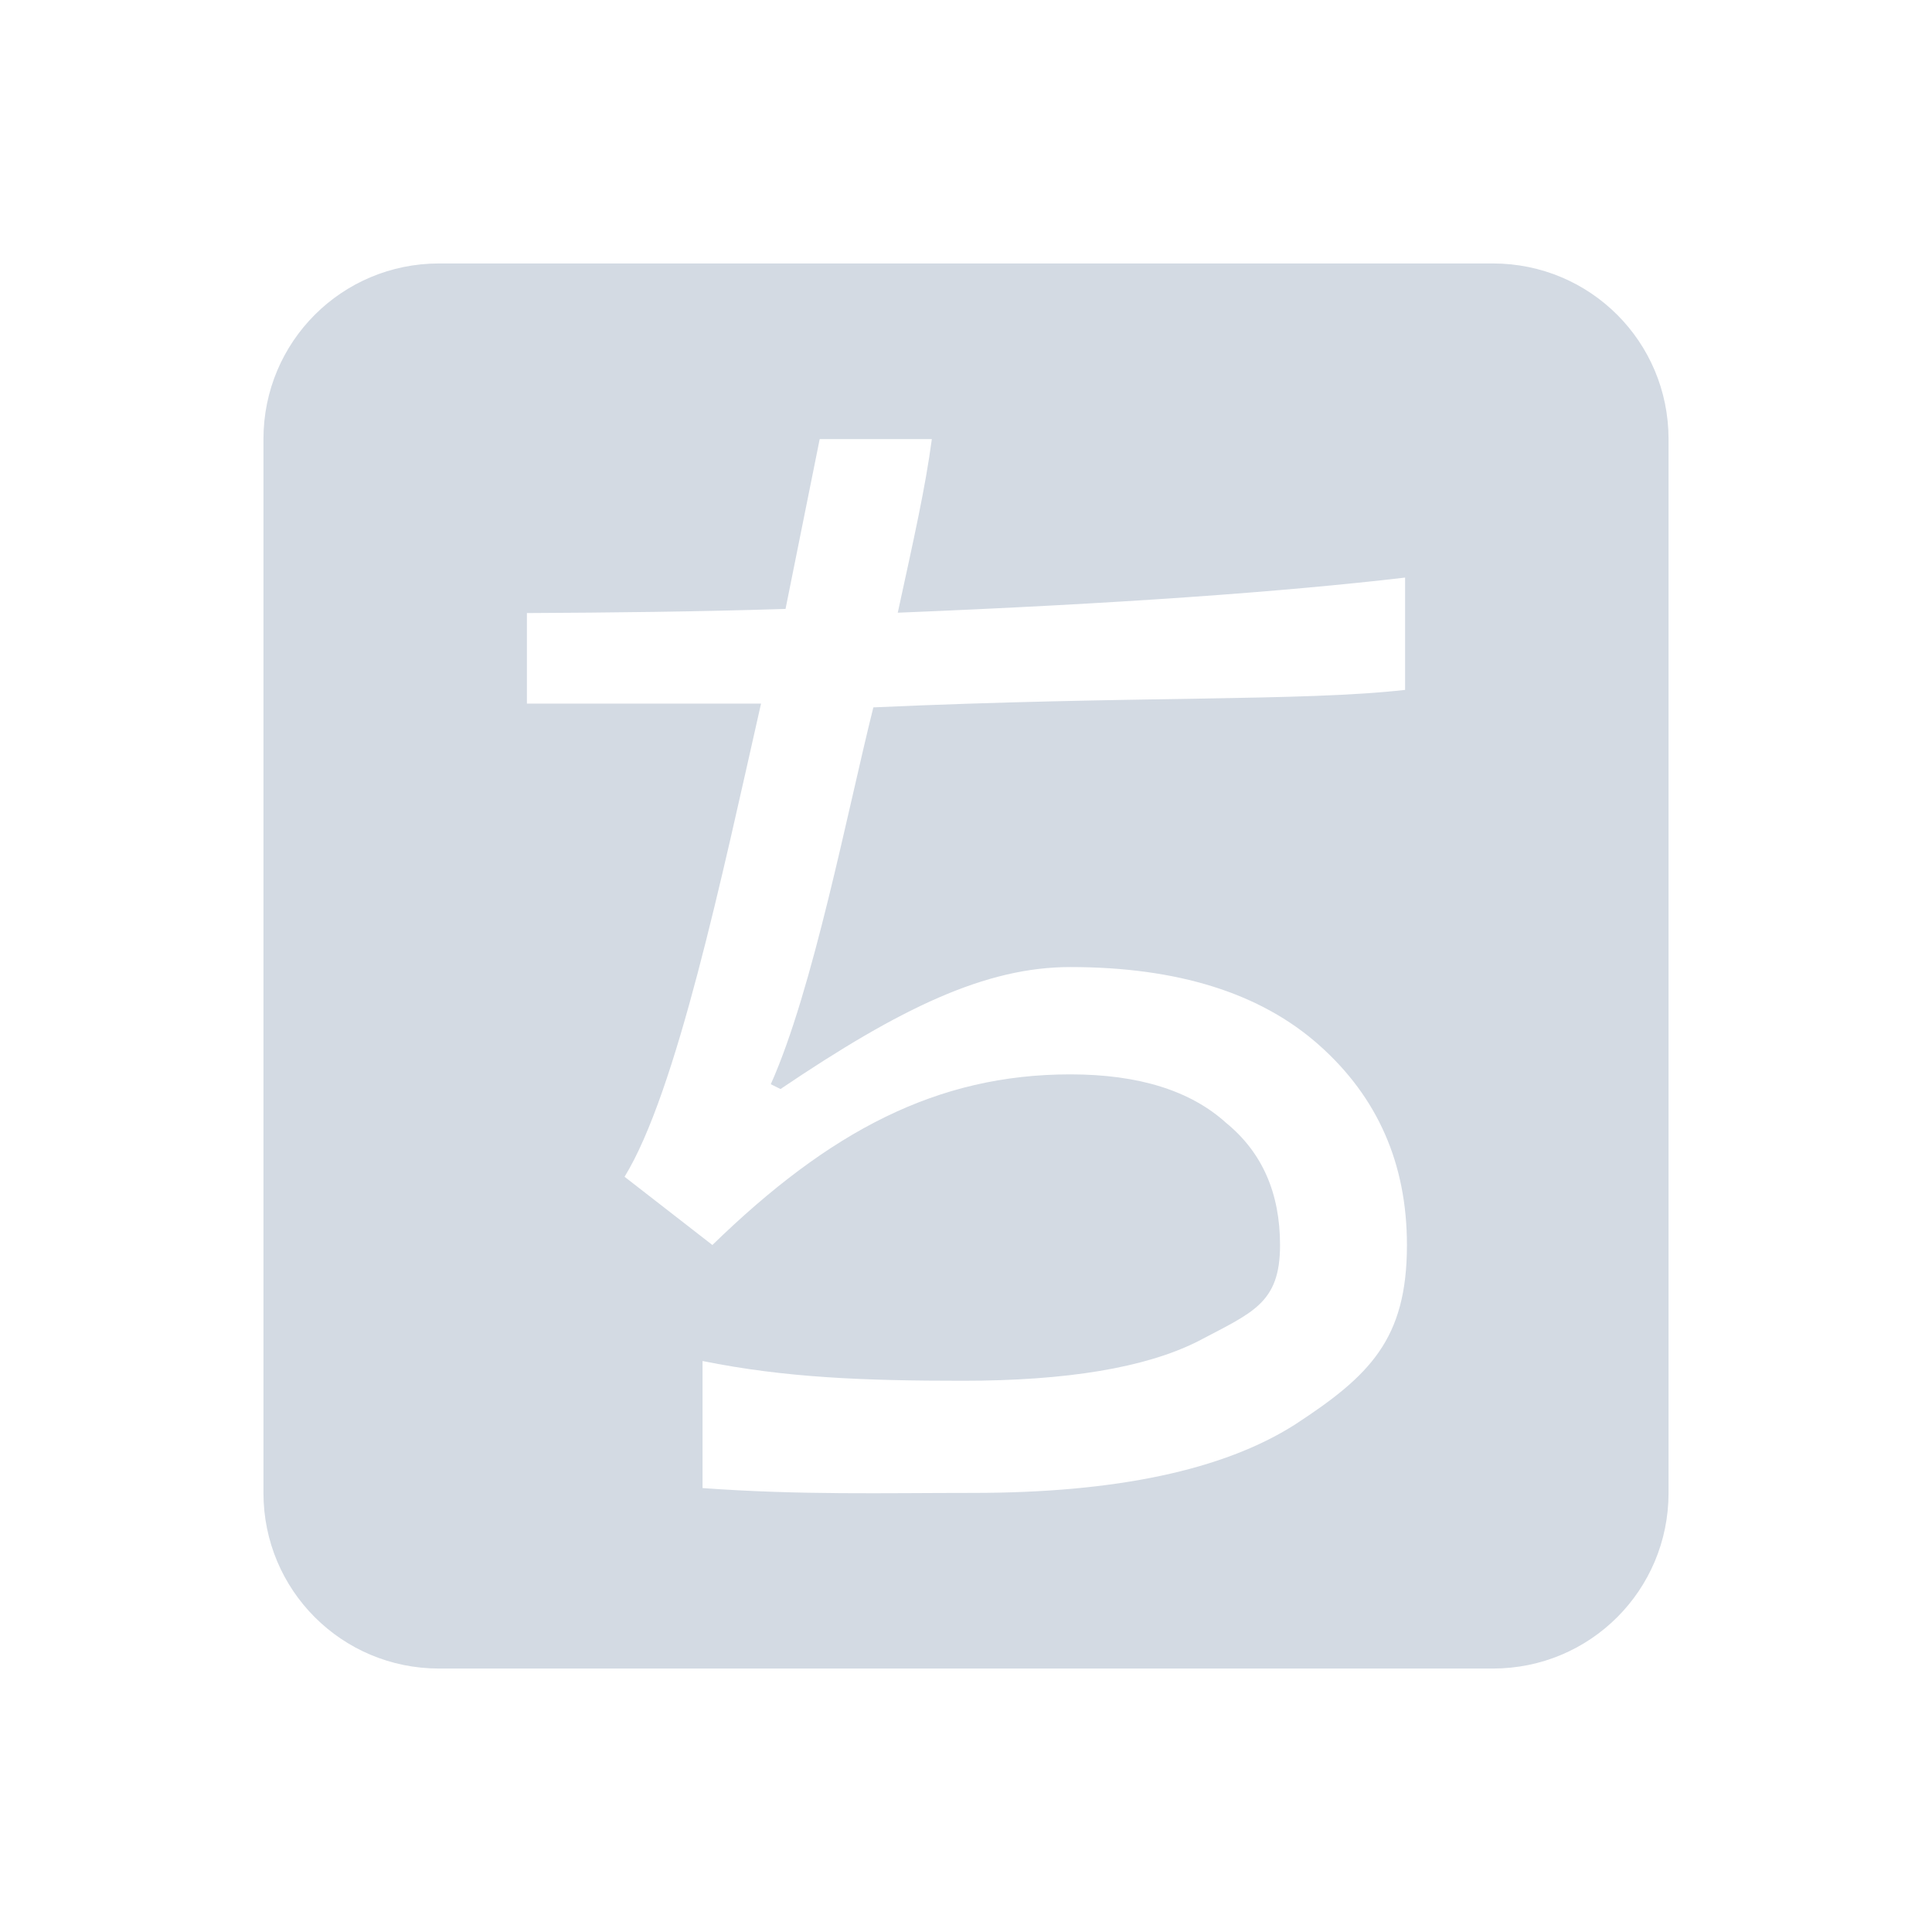 <svg xmlns="http://www.w3.org/2000/svg" width="22" height="22" version="1.1">
 <defs>
  <style id="current-color-scheme" type="text/css">
   .ColorScheme-Text { color:#d3dae3; } .ColorScheme-Highlight { color:#5294e2; }
  </style>
 </defs>
 <path style="fill:currentColor" class="ColorScheme-Text" d="M 5,3 C 3.892,3 3,3.892 3,5 v 12 c 0,1.108 0.892,2 2,2 h 12 c 1.108,0 2,-0.892 2,-2 V 5 C 19,3.892 18.108,3 17,3 Z M 9.334,5 H 10.611 C 10.537,5.556 10.408,6.125 10.223,6.977 12.73,6.875 14.609,6.74 16,6.577 V 7.856 C 14.832,7.989 12.905,7.922 9.945,8.055 9.649,9.24 9.259,11.272 8.777,12.346 l 0.111,0.055 c 1.37,-0.926 2.336,-1.389 3.299,-1.389 1.222,0 2.167,0.296 2.834,0.889 0.667,0.593 1,1.351 1,2.277 0,1.074 -0.425,1.489 -1.277,2.045 C 13.929,16.741 12.706,17 11.076,17 10.054,17 9.12,17.026 8,16.945 v -1.447 c 0.944,0.191 1.838,0.225 2.965,0.225 1.185,0 2.075,-0.149 2.668,-0.445 0.63,-0.333 0.943,-0.433 0.943,-1.1 0,-0.593 -0.204,-1.055 -0.611,-1.389 -0.407,-0.37 -1,-0.555 -1.777,-0.555 -1.519,0 -2.743,0.647 -4.076,1.943 l -1,-0.777 C 7.704,12.437 8.222,9.975 8.666,8.012 H 6 v -1.031 c 0.959,-0.005 1.932,-0.015 2.945,-0.047 z"/>
</svg>
